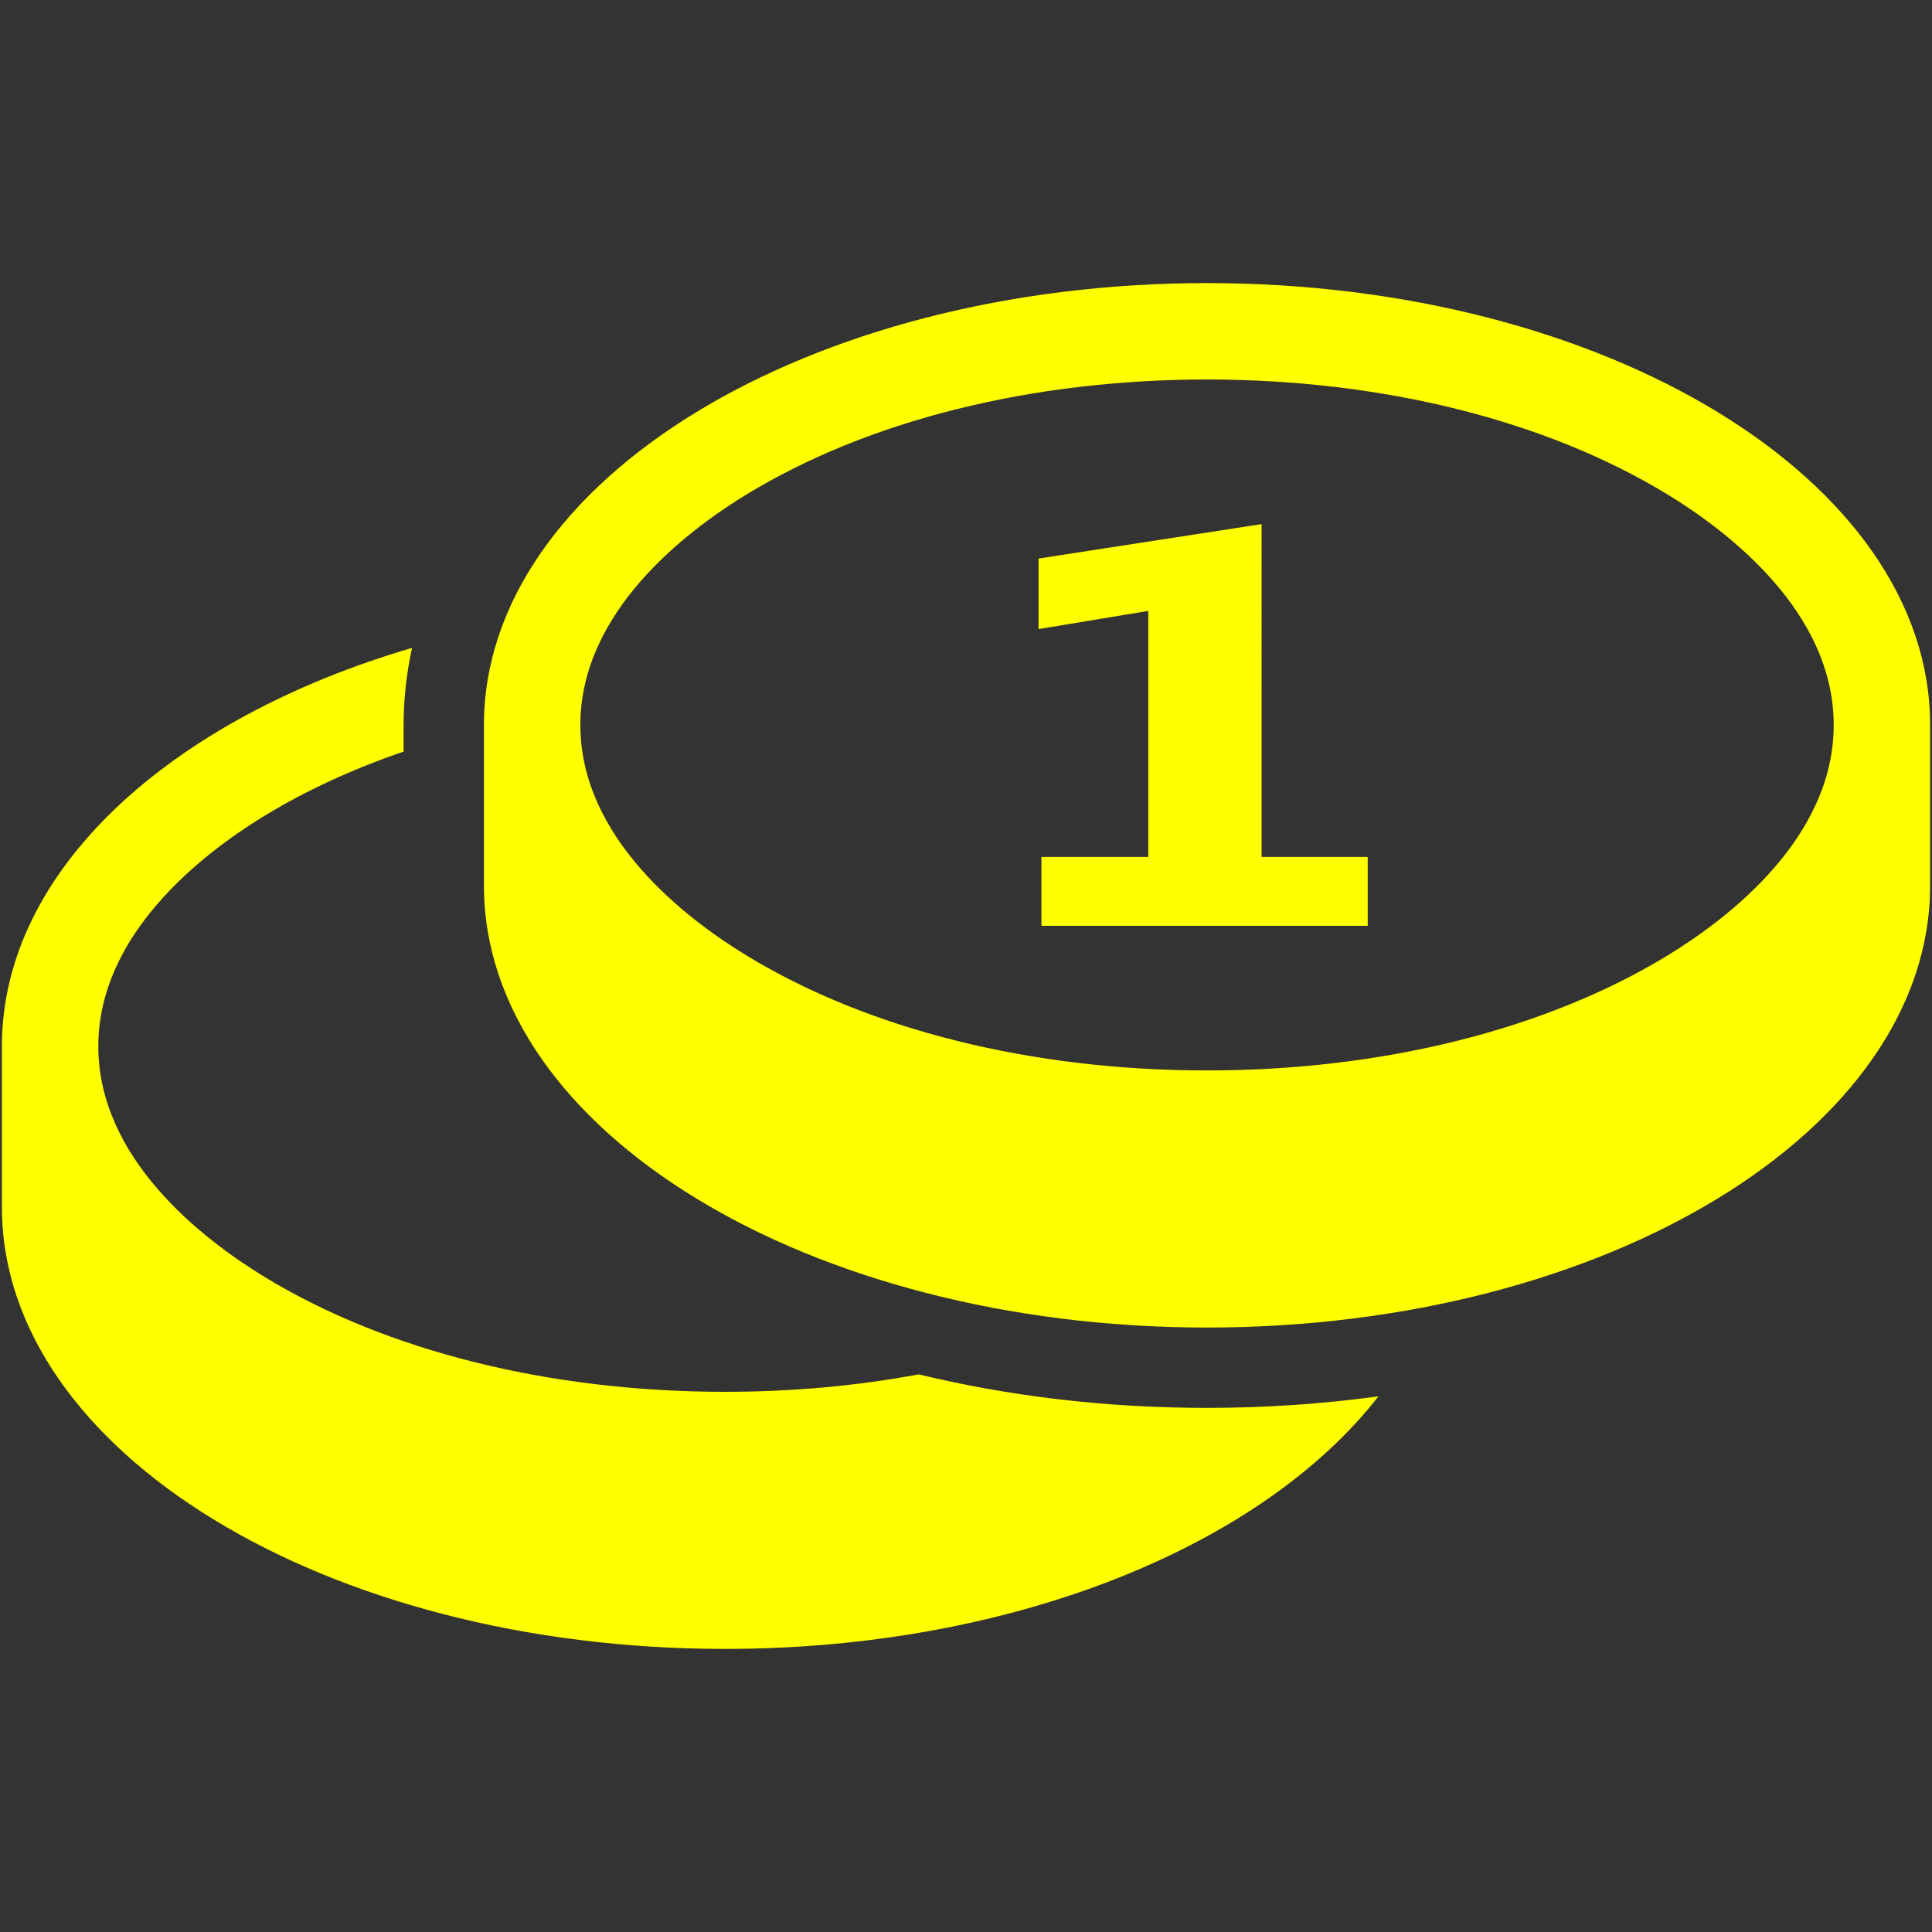 <?xml version="1.0" encoding="iso-8859-1"?>
<!DOCTYPE svg PUBLIC "-//W3C//DTD SVG 1.1//EN" "http://www.w3.org/Graphics/SVG/1.1/DTD/svg11.dtd">
<svg 
 version="1.1" xmlns="http://www.w3.org/2000/svg" xmlns:xlink="http://www.w3.org/1999/xlink" x="0px" y="0px" width="512px"
	 height="512px" viewBox="0 0 512 512" enable-background="new 0 0 512 512" xml:space="preserve"
><rect x="0" y="0" width="512" height="512" fill="#333333" stroke="none"/><g id="e6c6b53d3c8160b22dad35a0f70aeb63"><g></g><g fill="#ffff00"><path display="inline" d="M319.875,75.021c-105.834,0-191.625,52.431-191.625,117.104v42.583
		c0,64.674,85.791,117.104,191.625,117.104c105.835,0,191.625-52.431,191.625-117.104v-42.583
		C511.5,127.451,425.71,75.021,319.875,75.021z M442.053,253.128c-32.237,19.702-75.627,30.551-122.178,30.551
		s-89.94-10.849-122.178-30.551c-16.393-10.02-43.897-31.268-43.897-61.003s27.505-50.983,43.897-61.004
		c32.237-19.701,75.627-30.551,122.178-30.551s89.94,10.85,122.178,30.551c16.393,10.021,43.897,31.269,43.897,61.004
		S458.445,243.108,442.053,253.128z M319.875,373.104c15.641,0,30.818-1.069,45.42-3.057c-30.753,39.568-96.72,66.932-173.17,66.932
		C86.291,436.979,0.5,384.549,0.5,319.875v-42.583c0-46.52,44.388-86.702,108.696-105.598c-1.456,6.655-2.237,13.474-2.237,20.431
		v7.055c-13.437,4.605-25.899,10.317-37.011,17.108c-16.393,10.02-43.897,31.268-43.897,61.004
		c0,29.733,27.505,50.983,43.897,61.005c32.237,19.699,75.627,30.549,122.178,30.549c17.732,0,35.002-1.584,51.378-4.624
		C267.116,369.952,292.819,373.104,319.875,373.104z M334.334,227.1h28.124v18.254H275.99V227.1h28.315v-65.203l-29.076,4.817
		v-18.692l59.104-9.126V227.1z"></path></g></g></svg>